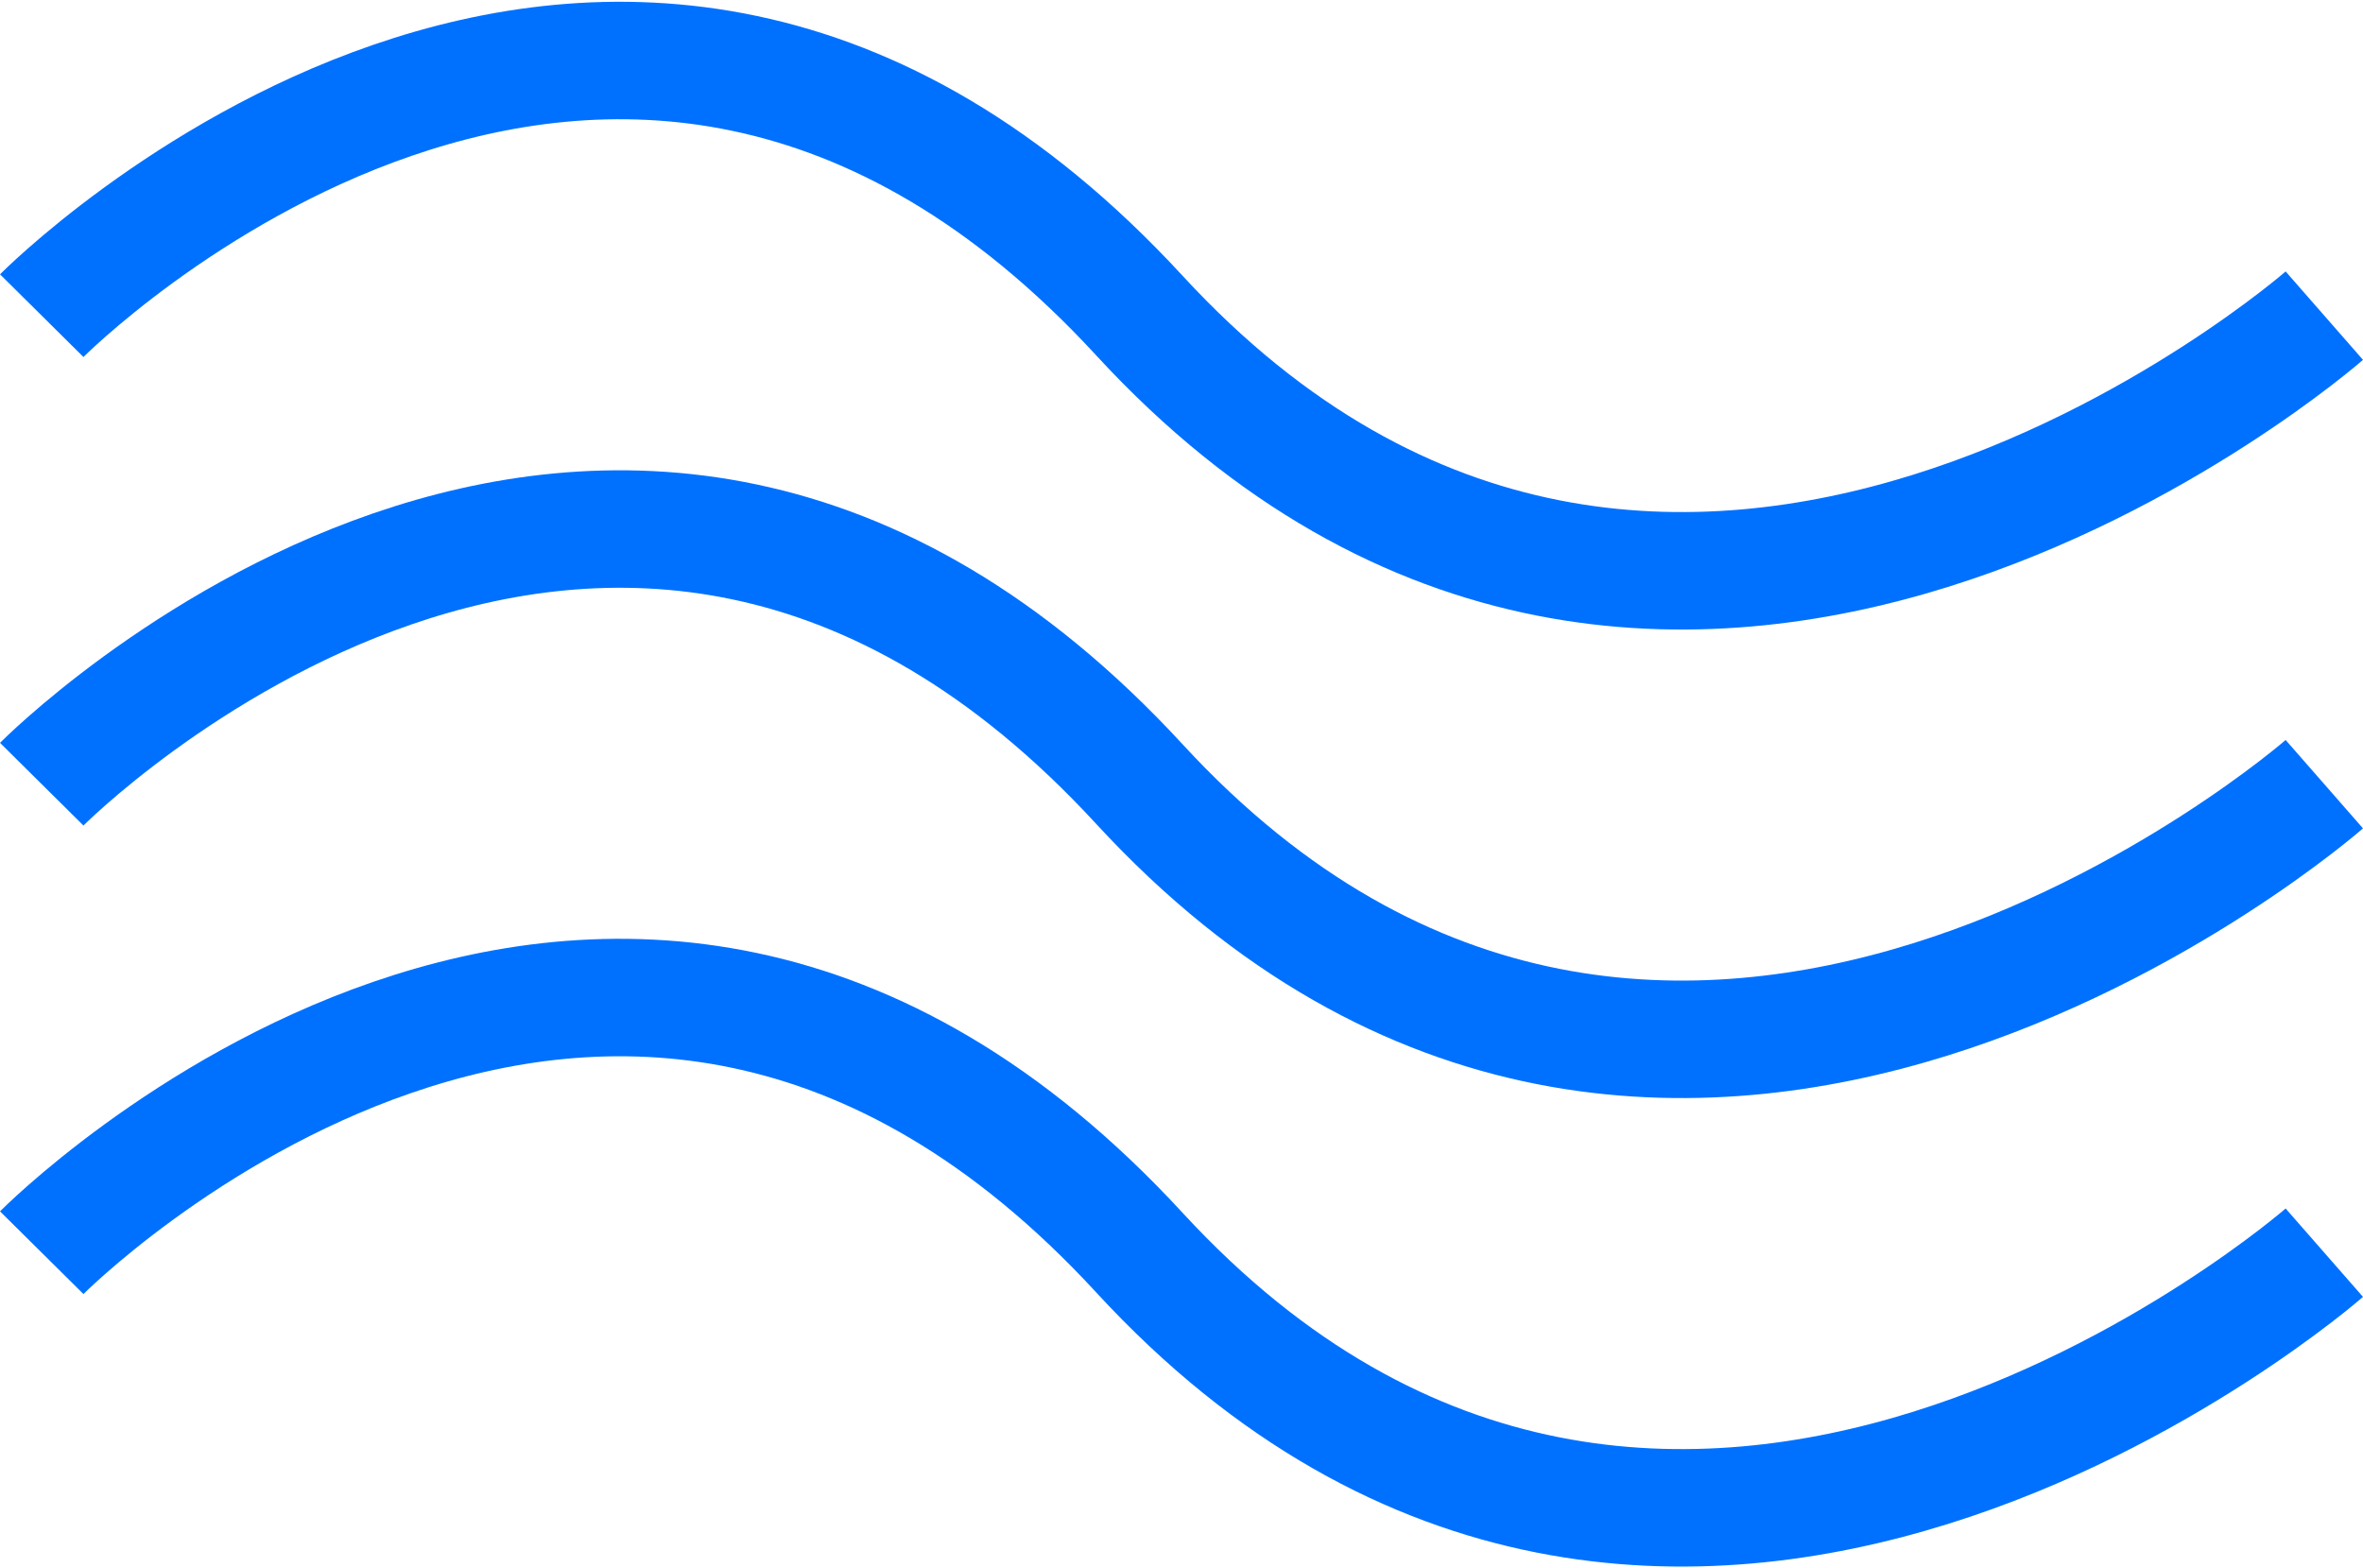 
<svg xmlns="http://www.w3.org/2000/svg" width="140.802" height="93.45" viewBox="0 0 140.802 93.45">
  <g id="Group_4" data-name="Group 4" transform="translate(-275.503 -681.914)">
    <path id="Path_1" data-name="Path 1" d="M98.99,885.724s33.9-34.21,65.41,0,70.6,0,70.6,0" transform="translate(179 -185)" fill="none" stroke="#0071ff" stroke-width="7"/>
    <path id="Path_1-2" data-name="Path 1" d="M98.99,885.724s33.9-34.21,65.41,0,70.6,0,70.6,0" transform="translate(179 -157.081)" fill="none" stroke="#0071ff" stroke-width="7"/>
    <path id="Path_1-3" data-name="Path 1" d="M98.99,885.724s33.9-34.21,65.41,0,70.6,0,70.6,0" transform="translate(179 -129.163)" fill="none" stroke="#0071ff" stroke-width="7"/>
  </g>
</svg>
